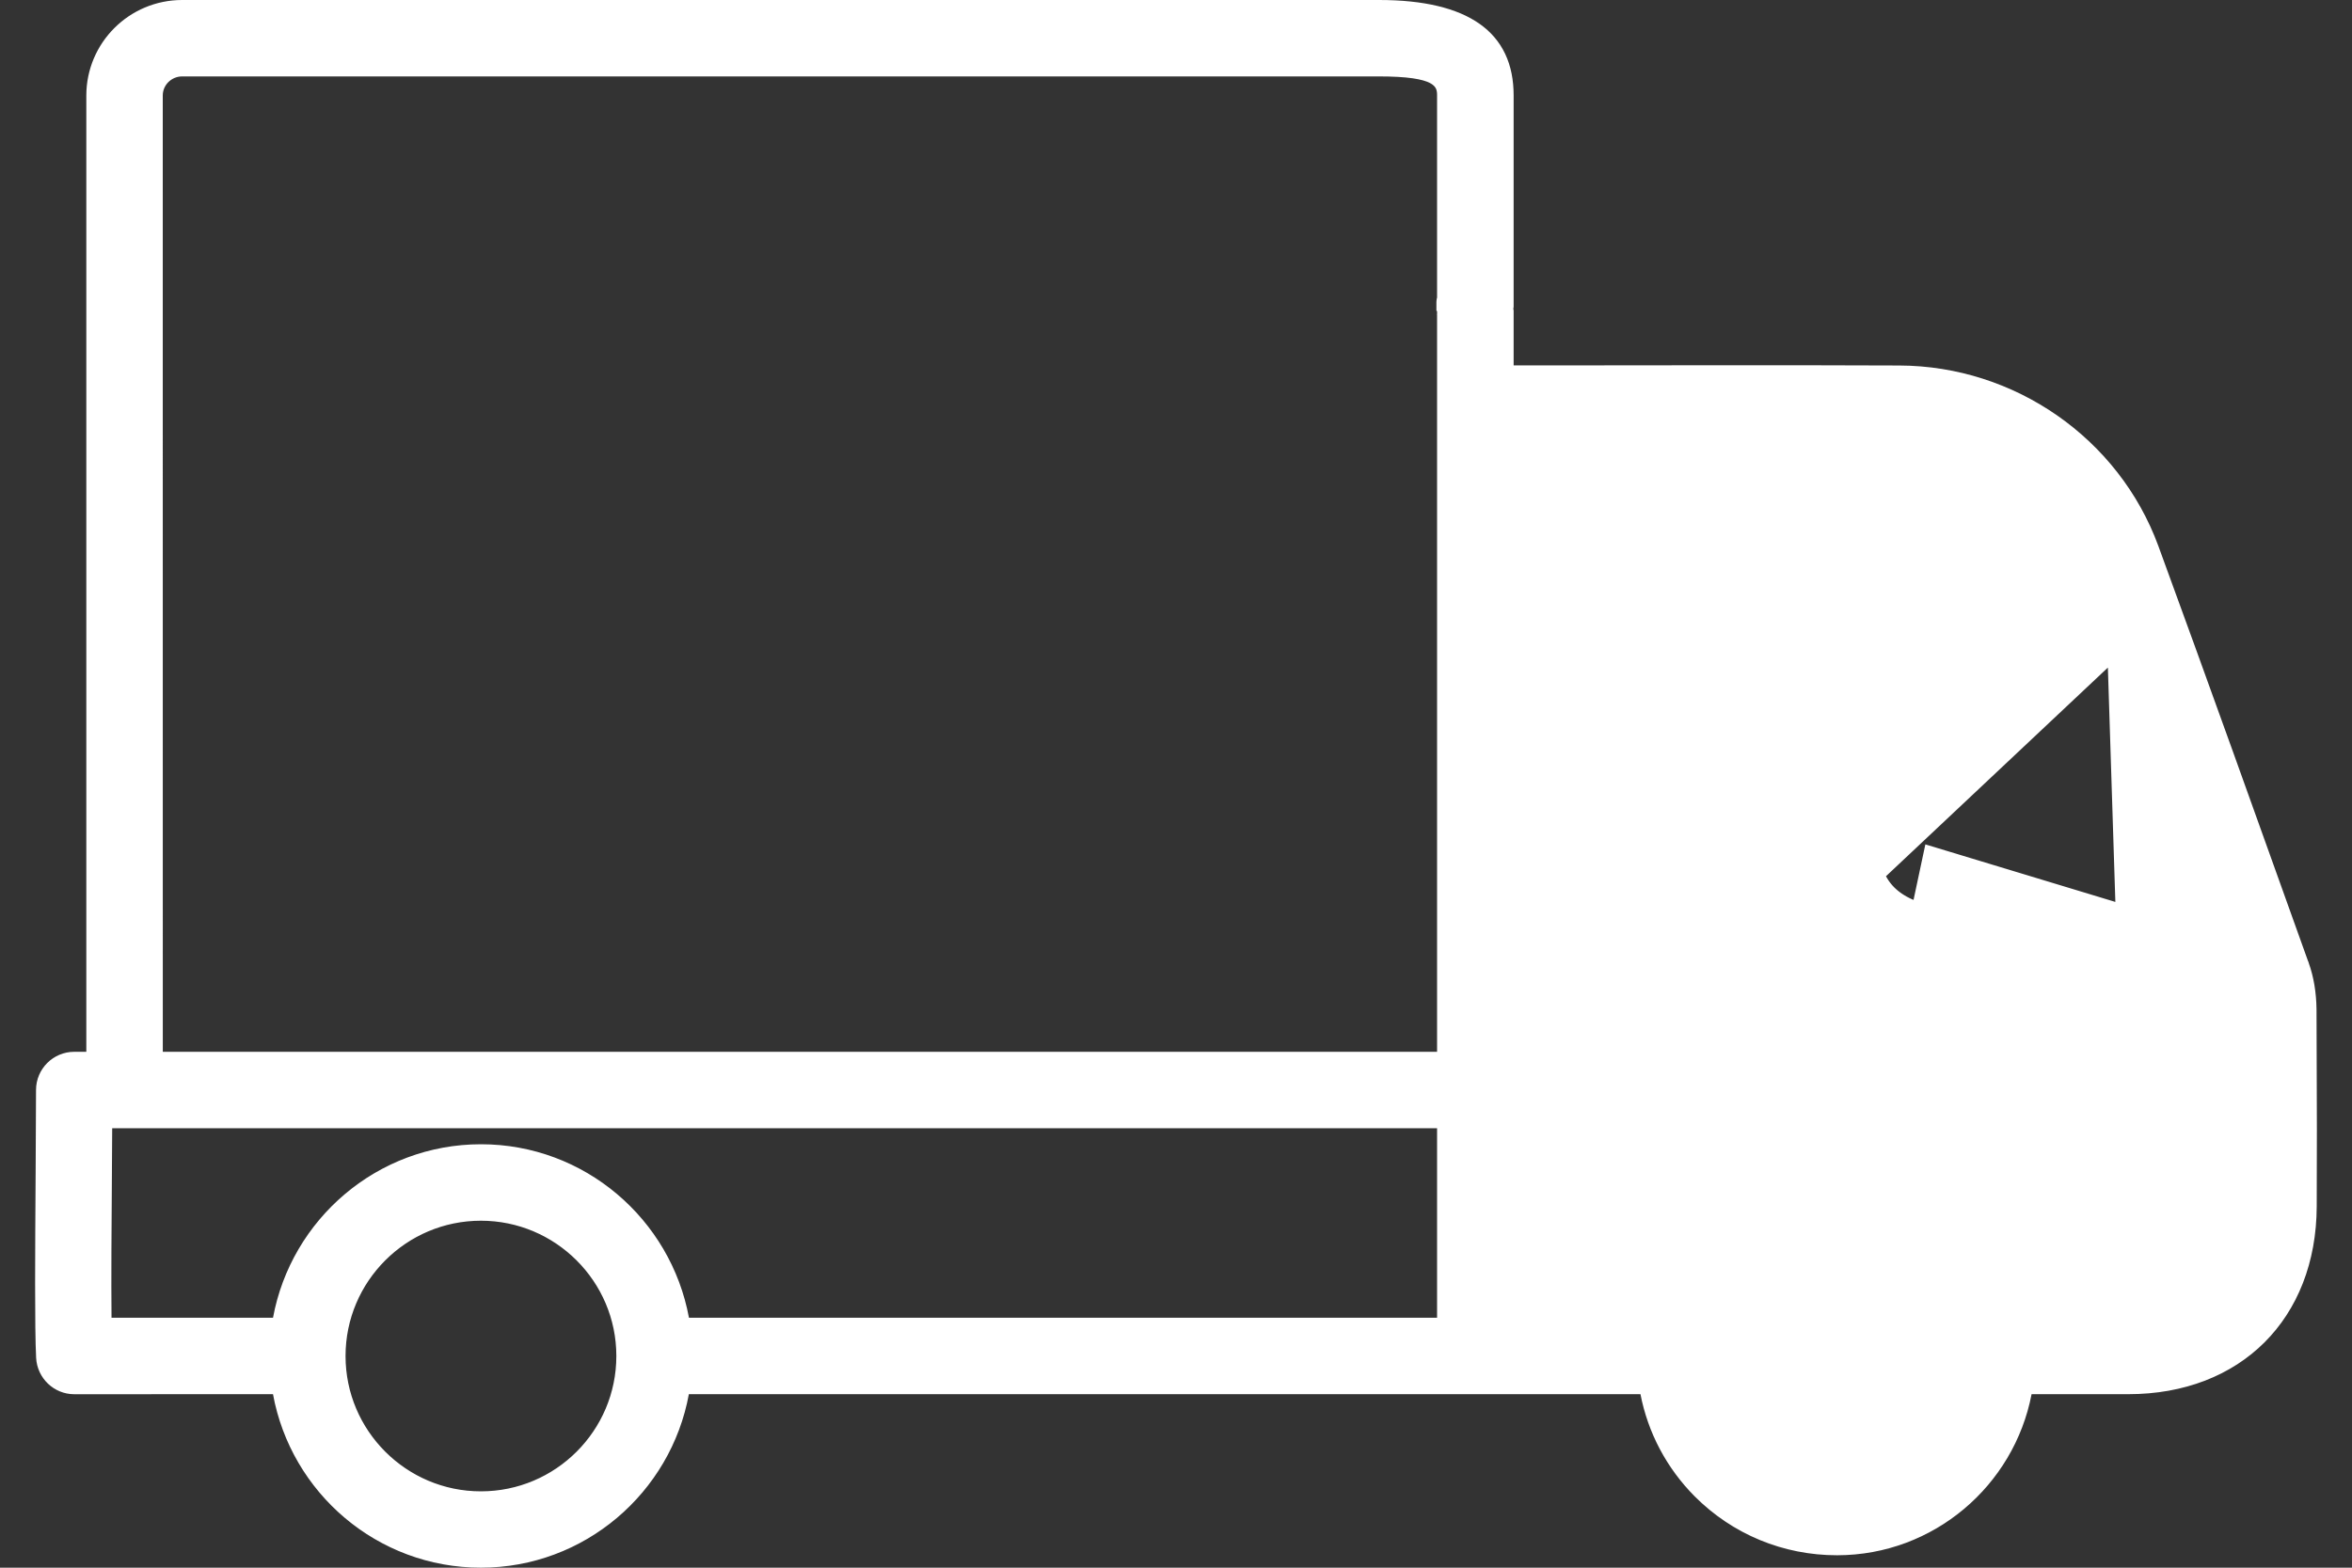 <svg width="60" height="40" viewBox="0 0 60 40" fill="none" xmlns="http://www.w3.org/2000/svg">
<rect x="0" y="0" width="60" height="40" fill="#333333" stroke="none"/>
<path d="M54.237 15.91L54.357 16.239C55.226 18.629 56.089 21.026 56.946 23.422L57.246 24.26L56.374 24.08C56.127 24.029 55.867 23.977 55.601 23.922C55.235 23.848 54.858 23.771 54.485 23.693L54.237 15.91ZM54.237 15.91L53.887 15.91L48.859 15.911L48.359 15.911L48.359 16.411L48.364 21.434L54.237 15.91ZM53.912 14.963H53.173H47.885C47.624 14.963 47.411 15.176 47.411 15.437C47.411 15.437 47.411 15.437 47.411 15.437C47.411 15.437 47.411 15.437 47.411 15.437L47.413 21.437C47.413 21.437 47.413 21.438 47.413 21.438C47.415 22.067 47.58 22.535 47.858 22.873C48.136 23.211 48.568 23.468 49.192 23.598L49.194 23.599C49.605 23.686 50.016 23.765 50.431 23.845C50.53 23.864 50.629 23.884 50.729 23.903C50.73 23.903 50.73 23.903 50.731 23.904L51.018 23.956L51.025 23.957L51.025 23.957C51.733 24.096 53.004 24.355 54.294 24.62L54.294 24.62C55.358 24.84 56.438 25.061 57.242 25.221L57.644 25.302V25.712L57.644 25.76L57.644 25.763L57.651 27.375V27.375C57.656 28.489 57.656 28.679 57.649 30.777C57.649 30.777 57.649 30.778 57.649 30.778L53.912 14.963ZM53.912 14.963L53.637 14.277L53.912 14.963ZM42.264 34.122H41.851H38.61H38.11V33.622V21.443L38.111 11.271L38.111 10.771L38.611 10.771L40.222 10.771C42.961 10.764 45.706 10.761 48.447 10.776C48.447 10.776 48.447 10.776 48.447 10.776L48.445 11.276L42.264 34.122ZM42.264 34.122L42.342 33.716M42.264 34.122L42.342 33.716M42.342 33.716C42.746 31.612 44.603 30.013 46.827 30.012L42.342 33.716ZM47.306 38.236H46.864C45.879 38.236 44.952 37.855 44.262 37.16L44.262 37.16C43.573 36.465 43.196 35.539 43.202 34.551C43.202 34.55 43.202 34.55 43.202 34.55L43.702 34.553L47.306 38.236ZM47.306 38.236L47.309 38.208M47.306 38.236L47.309 38.208M47.309 38.208C49.088 37.986 50.464 36.466 50.471 34.633V34.631C50.471 34.603 50.469 34.579 50.466 34.557L47.309 38.208ZM51.827 35.073H51.774L51.723 35.084L51.722 35.084L51.397 35.153L51.335 35.479C50.931 37.583 49.084 39.179 46.87 39.183H46.864C45.621 39.183 44.458 38.7 43.588 37.829C42.939 37.176 42.512 36.364 42.339 35.477L42.26 35.073H41.848H17.573H17.156L17.081 35.483C16.664 37.764 14.665 39.5 12.268 39.5C9.87 39.5 7.874 37.767 7.456 35.483L7.381 35.073L6.965 35.073L1.893 35.074C1.646 35.074 1.434 34.876 1.421 34.62C1.383 33.881 1.396 31.869 1.408 30.052L1.409 29.942L1.409 29.941L1.419 27.813V27.811C1.419 27.551 1.632 27.337 1.893 27.337H2.202H2.702V26.837V2.437C2.702 1.371 3.572 0.5 4.647 0.5H35.18C36.273 0.5 37.009 0.7 37.461 1.02C37.882 1.319 38.113 1.764 38.113 2.437V7.789C38.109 7.812 38.106 7.842 38.106 7.877C38.106 7.911 38.109 7.941 38.113 7.965V9.323V9.823H38.613L40.222 9.823L40.223 9.823C42.967 9.819 45.71 9.816 48.45 9.826H48.45C51.187 9.835 53.656 11.556 54.591 14.104C55.876 17.613 57.134 21.132 58.394 24.652L58.415 24.712L58.423 24.736L58.426 24.741L58.427 24.744C58.532 25.036 58.59 25.379 58.595 25.76C58.595 25.761 58.595 25.761 58.595 25.762L58.6 27.372L58.6 27.372C58.6 27.47 58.6 27.561 58.601 27.646C58.605 28.539 58.606 28.861 58.6 30.78C58.595 32.098 58.151 33.163 57.414 33.898C56.678 34.632 55.611 35.073 54.293 35.073H51.827ZM54.37 23.67L54.484 23.693L49.492 22.181L49.388 22.67C49.389 22.67 49.389 22.671 49.389 22.671C49.898 22.779 50.406 22.877 50.909 22.972L51.203 23.028C51.893 23.159 53.108 23.41 54.37 23.67ZM3.652 2.437V2.437L3.653 26.837L3.653 27.337H4.153H36.66H37.16V26.837V10.333V10.333L37.16 7.967C37.164 7.944 37.167 7.914 37.167 7.879C37.167 7.845 37.164 7.815 37.16 7.79V2.437C37.16 2.435 37.16 2.432 37.16 2.429C37.16 2.378 37.161 2.232 37.098 2.081C37.021 1.897 36.88 1.763 36.704 1.672C36.4 1.515 35.918 1.45 35.177 1.45H4.646C4.105 1.45 3.652 1.886 3.652 2.437ZM37.145 8.032C37.145 8.033 37.145 8.033 37.145 8.033L37.145 8.032ZM37.143 7.718C37.144 7.719 37.144 7.721 37.145 7.723L37.143 7.718C37.143 7.717 37.143 7.717 37.143 7.718ZM2.862 28.287H2.365L2.362 28.784L2.356 29.739L2.355 29.95C2.345 31.229 2.335 32.646 2.345 33.628L2.35 34.123H2.845H6.965H7.381L7.456 33.714C7.876 31.432 9.873 29.696 12.27 29.696C14.667 29.696 16.663 31.43 17.084 33.714L17.159 34.123L17.575 34.123L36.66 34.123L37.16 34.123V33.623V28.787V28.287H36.66H2.862ZM50.442 34.457C50.441 34.455 50.443 34.458 50.444 34.462L50.442 34.457ZM8.315 34.599C8.315 36.779 10.088 38.552 12.268 38.552C14.45 38.552 16.223 36.78 16.223 34.599C16.223 32.419 14.447 30.647 12.268 30.647C10.088 30.647 8.315 32.419 8.315 34.599Z" fill="white" stroke="white"/>
</svg>
